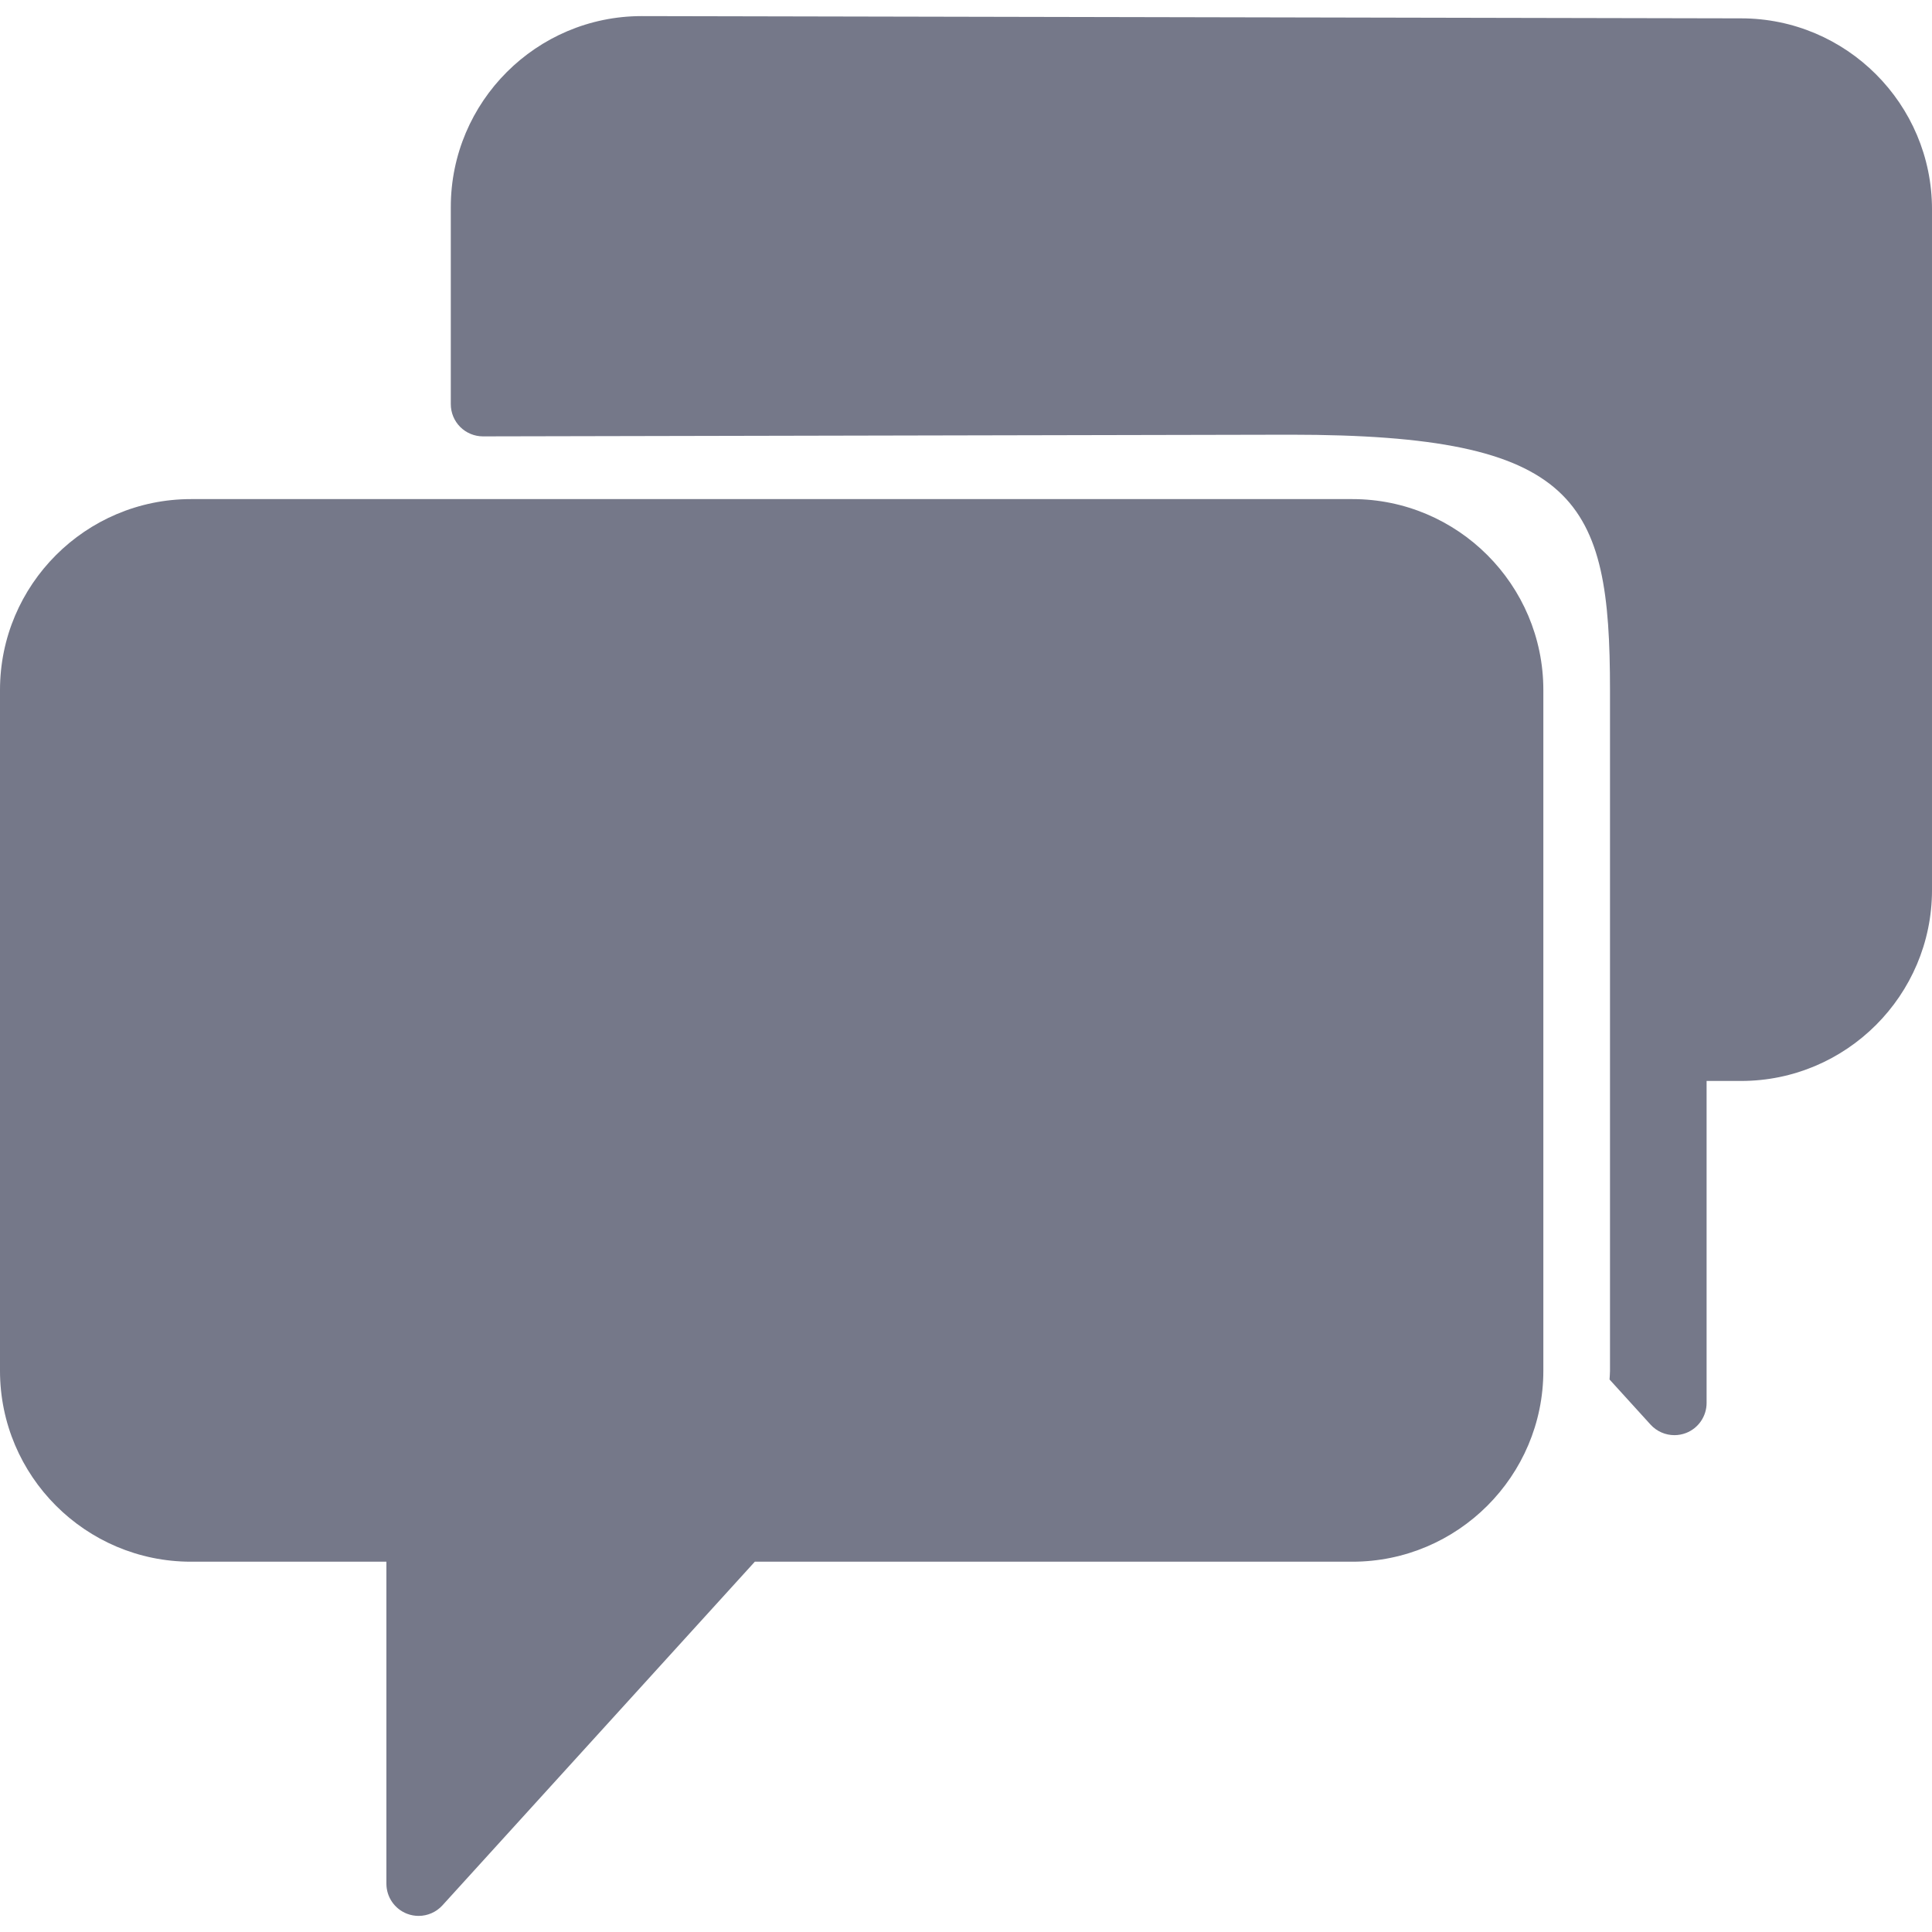<?xml version="1.0" encoding="iso-8859-1"?>
<!-- Uploaded to: SVG Repo, www.svgrepo.com, Generator: SVG Repo Mixer Tools -->
<!DOCTYPE svg PUBLIC "-//W3C//DTD SVG 1.1//EN" "http://www.w3.org/Graphics/SVG/1.1/DTD/svg11.dtd">
<svg fill="#757889" height="40px" width="40px" version="1.1" id="Capa_1" xmlns="http://www.w3.org/2000/svg" xmlns:xlink="http://www.w3.org/1999/xlink"
	 viewBox="0 0 60 60" xml:space="preserve">
<g>
	<path d="M42,15.5H5.93C2.66,15.5,0,18.16,0,21.429V42.57c0,3.27,2.66,5.93,5.93,5.93H12v10c0,0.413,0.254,0.784,0.64,0.933
		C12.757,59.478,12.879,59.5,13,59.5c0.276,0,0.547-0.115,0.74-0.327L23.442,48.5H42c3.27,0,5.93-2.66,5.93-5.929V21.43
		C47.93,18.16,45.27,15.5,42,15.5z"/>
	<path d="M54.072,0.57L19.93,0.5C16.66,0.5,14,3.16,14,6.43v6.122c0,0.266,0.105,0.52,0.293,0.708
		c0.188,0.187,0.442,0.292,0.707,0.292c0,0,0.001,0,0.002,0L40.07,13.5c8.951,0,9.93,2.021,9.93,7.93v21.141
		c0,0.091-0.01,0.181-0.014,0.271l1.274,1.401c0.193,0.212,0.463,0.327,0.74,0.327c0.121,0,0.243-0.022,0.361-0.067
		C52.746,44.354,53,43.983,53,43.57v-10h1.07c3.27,0,5.93-2.66,5.93-5.929V6.5C60,3.23,57.34,0.57,54.072,0.57z"/>
</g>
</svg>